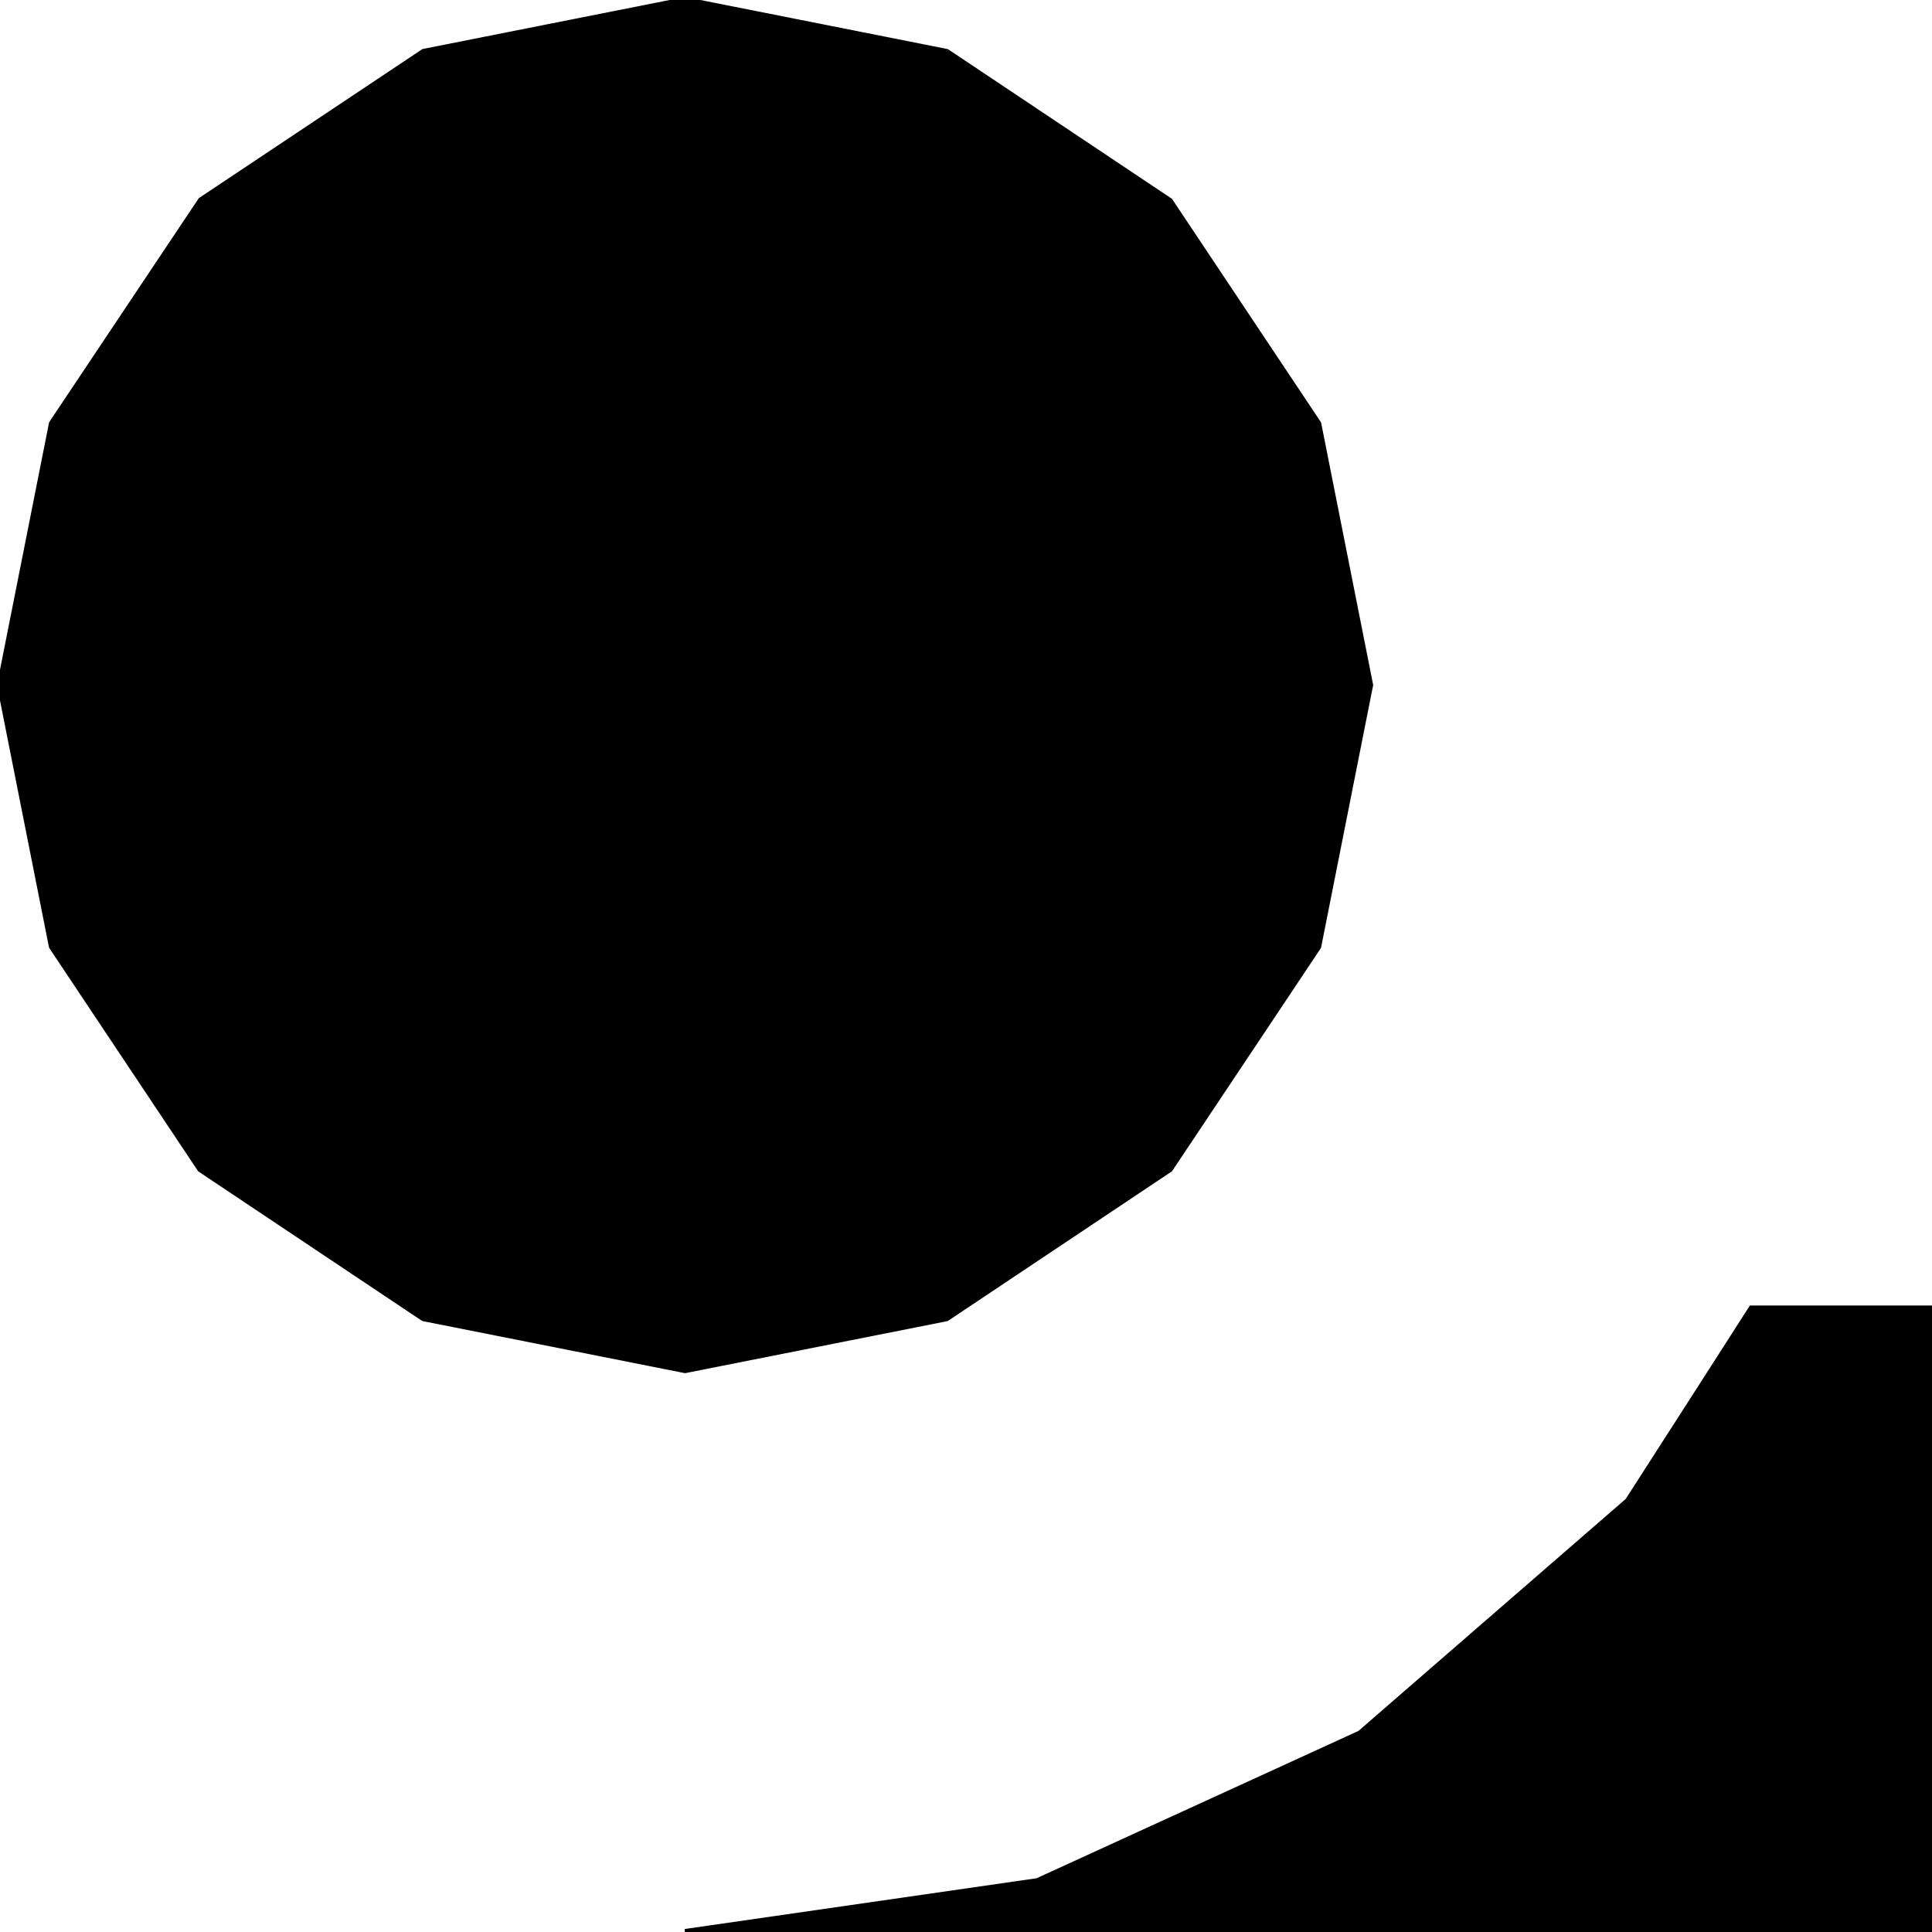 <?xml version="1.0" encoding="UTF-8"?>
<!-- Generated by jsxcad -->
<!DOCTYPE svg PUBLIC "-//W3C//DTD SVG 1.1 Tiny//EN" "http://www.w3.org/Graphics/SVG/1.1/DTD/svg11-tiny.dtd">
<svg baseProfile="tiny" height="32.15mm" width="32.15mm" viewBox="-0 9.35 32.15 32.15" version="1.1" stroke="black" stroke-width=".1" fill="none" xmlns="http://www.w3.org/2000/svg">
<path fill="#000000" stroke="#000000" d="M0.017 20.666 L0.864 16.398 L0.911 16.326 L3.345 12.683 L3.416 12.636 L7.048 10.214 L7.132 10.197 L11.4 9.35 L11.484 9.367 L15.752 10.214 L15.824 10.261 L19.467 12.695 L19.514 12.766 L21.936 16.398 L21.953 16.482 L22.8 20.75 L22.783 20.834 L21.936 25.102 L21.889 25.174 L19.467 28.805 L19.395 28.853 L15.752 31.286 L15.668 31.303 L11.4 32.15 L11.316 32.133 L7.048 31.286 L6.976 31.239 L3.333 28.805 L3.286 28.734 L0.864 25.102 L0.847 25.018 L0 20.75 z M21.743 19.658 L20.429 15.624 L20.403 15.544 L17.56 12.392 L17.504 12.33 L13.642 10.612 L13.565 10.578 L9.318 10.578 L9.235 10.578 L5.372 12.296 L5.296 12.33 L2.453 15.482 L2.397 15.544 L1.083 19.579 L1.057 19.658 L1.497 23.871 L1.506 23.954 L3.638 27.646 L3.68 27.719 L7.11 30.205 L7.178 30.254 L11.318 31.133 L11.4 31.15 L15.541 30.272 L15.622 30.254 L19.052 27.768 L19.12 27.719 L21.252 24.027 L21.294 23.954 L21.734 19.741 z"/>
<path fill="#000000" stroke="#000000" d="M1.083 19.579 L2.397 15.544 L2.453 15.482 L5.296 12.33 L5.372 12.296 L9.235 10.578 L9.318 10.578 L13.565 10.578 L13.642 10.612 L17.504 12.33 L17.56 12.392 L20.403 15.544 L20.429 15.624 L21.743 19.658 L21.734 19.741 L21.294 23.954 L21.252 24.027 L19.12 27.719 L19.052 27.768 L15.622 30.254 L15.541 30.272 L11.4 31.15 L11.318 31.133 L7.178 30.254 L7.11 30.205 L3.68 27.719 L3.638 27.646 L1.506 23.954 L1.497 23.871 L1.057 19.658 z"/>
<path fill="#000000" stroke="#000000" d="M12.8 41.5 L11.4 41.5 L11.796 41.443 L17.264 40.654 L19.029 39.846 L20.64 39.109 L22.634 38.196 L23.971 37.035 L27.092 34.326 L27.632 33.485 L28.249 32.525 L29.051 31.274 L29.147 31.125 L29.35 31.125 L32.15 31.125 L32.15 32.525 L32.15 35.638 L32.15 40.1 L32.15 41.5 z"/>
</svg>